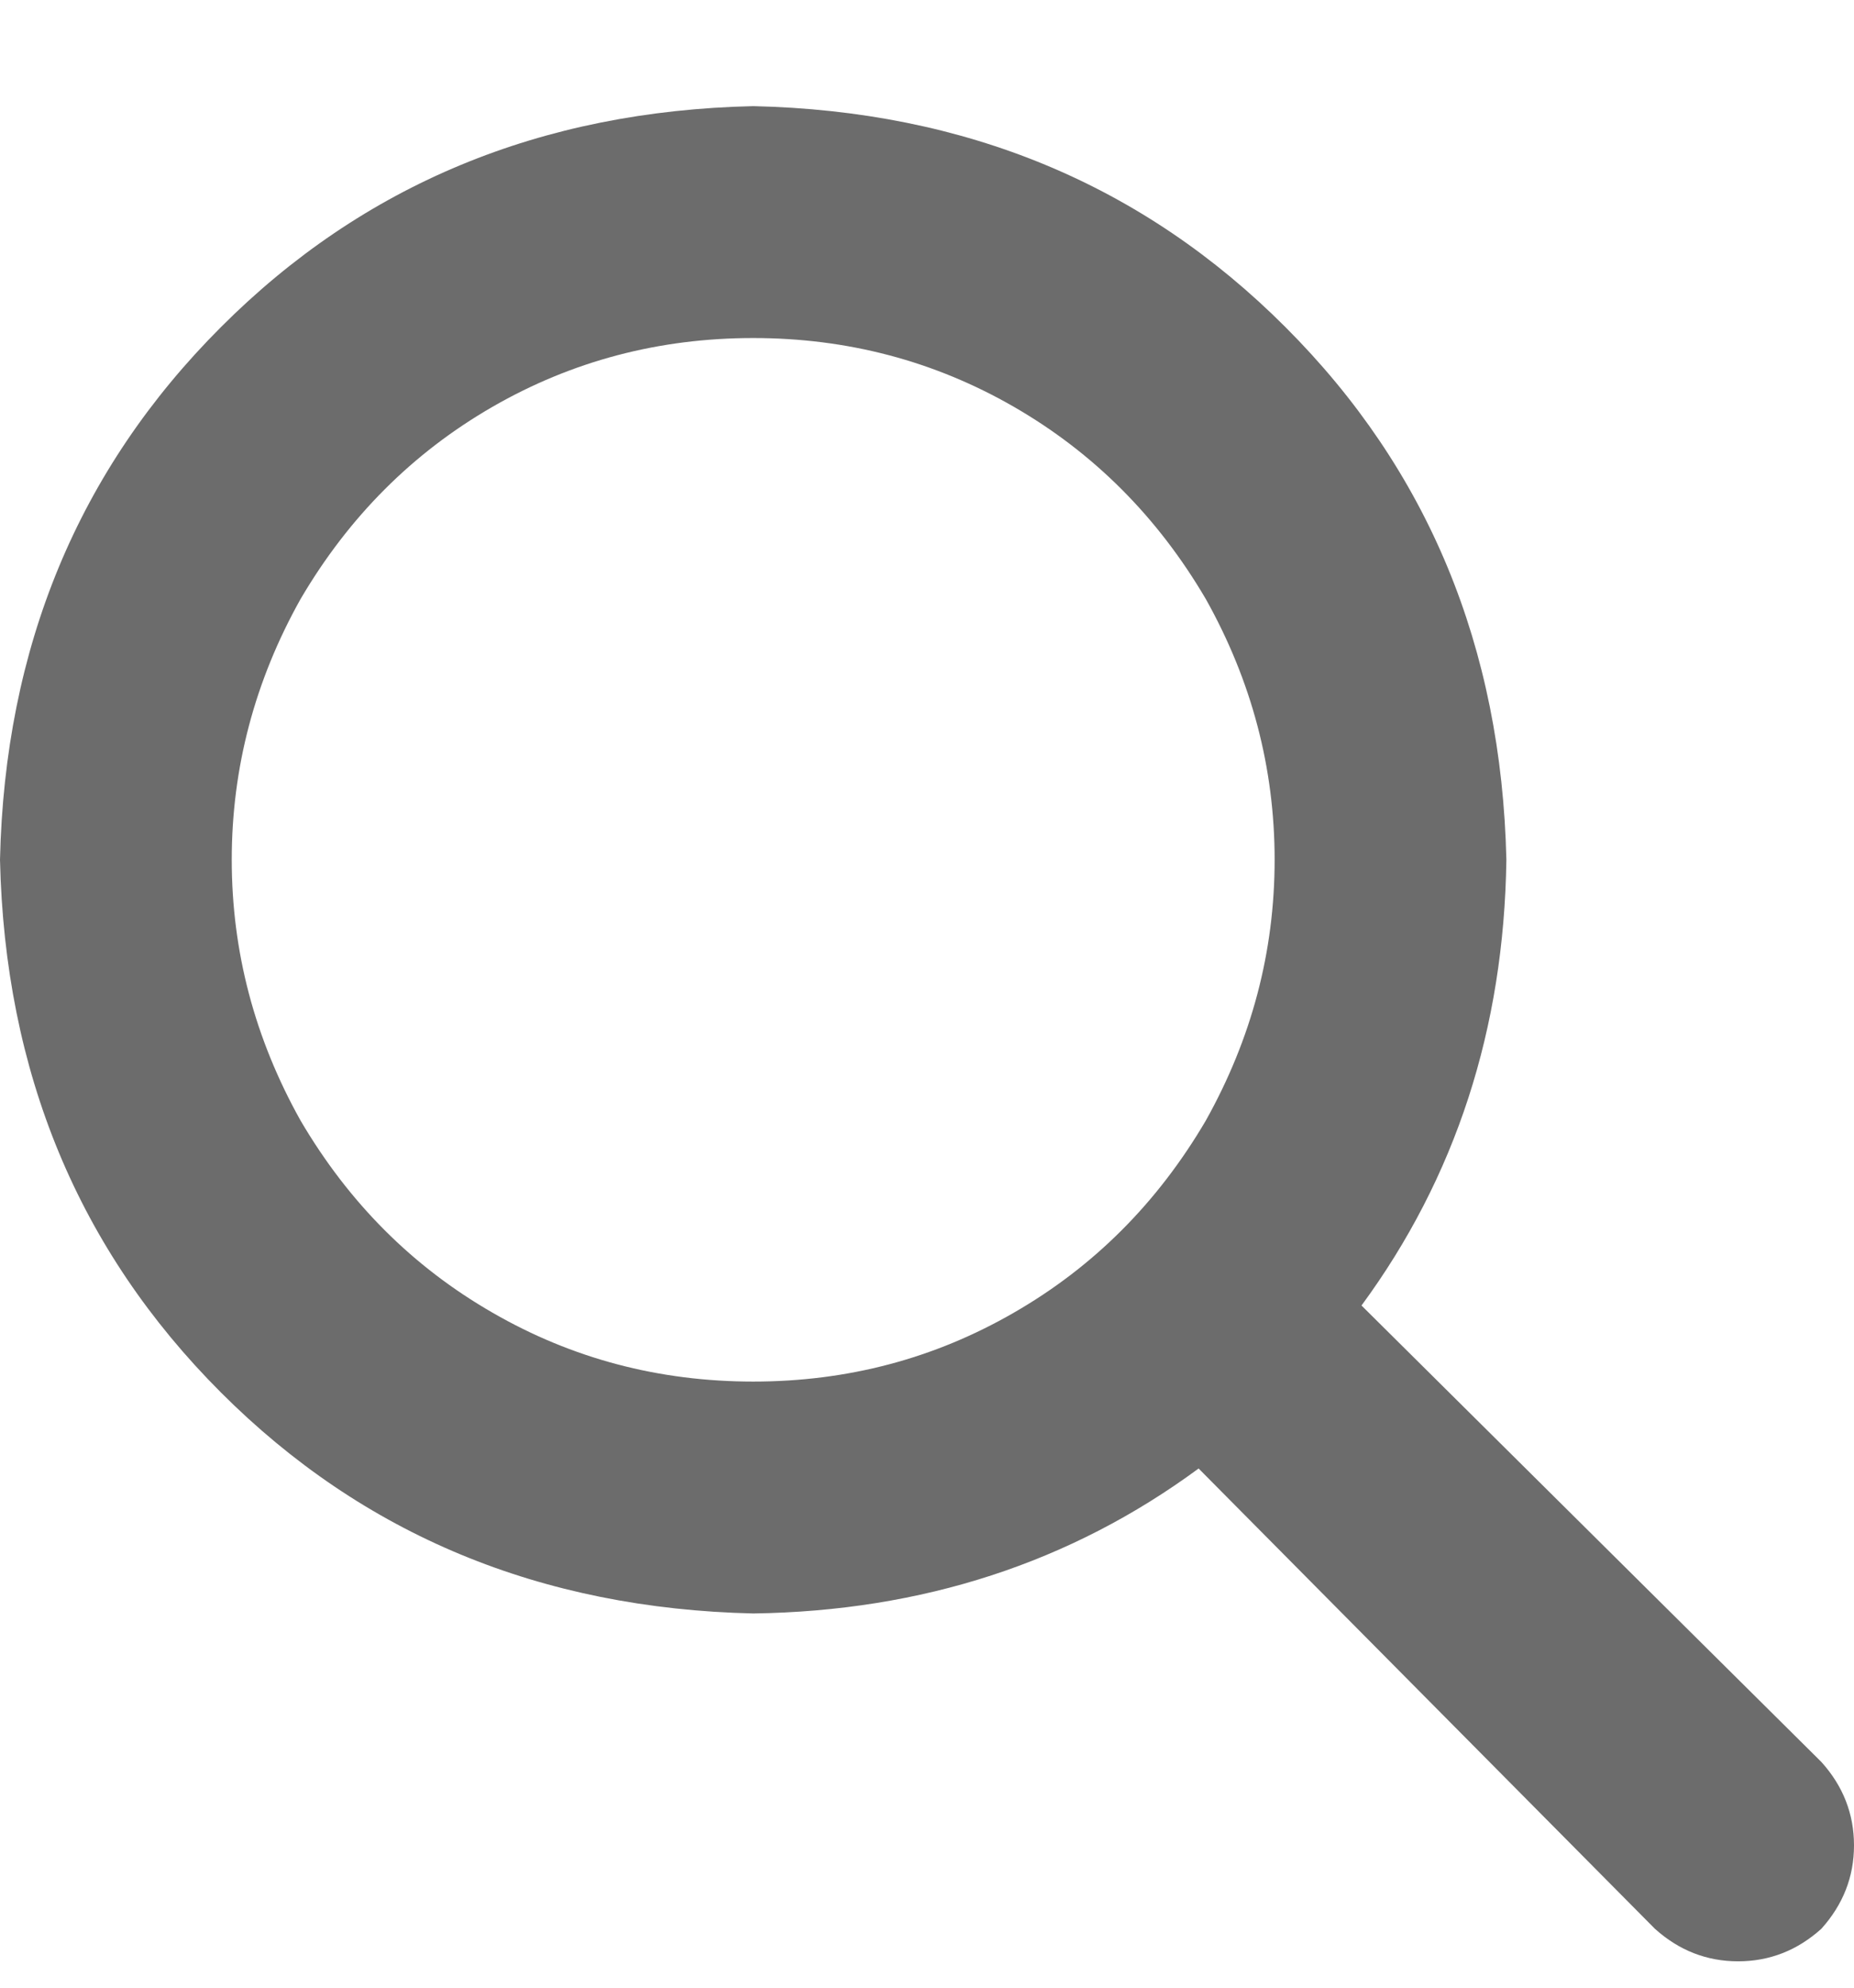 <svg width="14" height="15" viewBox="0 0 14 15" fill="none" xmlns="http://www.w3.org/2000/svg">
<path d="M11.375 6.488C11.357 7.764 10.992 8.885 10.281 9.852L13.754 13.297C13.918 13.479 14 13.689 14 13.926C14 14.163 13.918 14.372 13.754 14.555C13.572 14.719 13.362 14.801 13.125 14.801C12.888 14.801 12.678 14.719 12.496 14.555L9.051 11.082C8.085 11.793 6.964 12.158 5.688 12.176C4.083 12.139 2.743 11.583 1.668 10.508C0.592 9.432 0.036 8.092 0 6.488C0.036 4.884 0.592 3.544 1.668 2.469C2.743 1.393 4.083 0.837 5.688 0.801C7.292 0.837 8.632 1.393 9.707 2.469C10.783 3.544 11.338 4.884 11.375 6.488ZM5.688 10.426C6.398 10.426 7.055 10.253 7.656 9.906C8.258 9.56 8.741 9.077 9.105 8.457C9.452 7.837 9.625 7.181 9.625 6.488C9.625 5.796 9.452 5.139 9.105 4.52C8.741 3.9 8.258 3.417 7.656 3.07C7.055 2.724 6.398 2.551 5.688 2.551C4.977 2.551 4.32 2.724 3.719 3.07C3.117 3.417 2.634 3.9 2.27 4.52C1.923 5.139 1.75 5.796 1.75 6.488C1.75 7.181 1.923 7.837 2.27 8.457C2.634 9.077 3.117 9.56 3.719 9.906C4.32 10.253 4.977 10.426 5.688 10.426Z" fill="#6C6C6C"/>
</svg>

